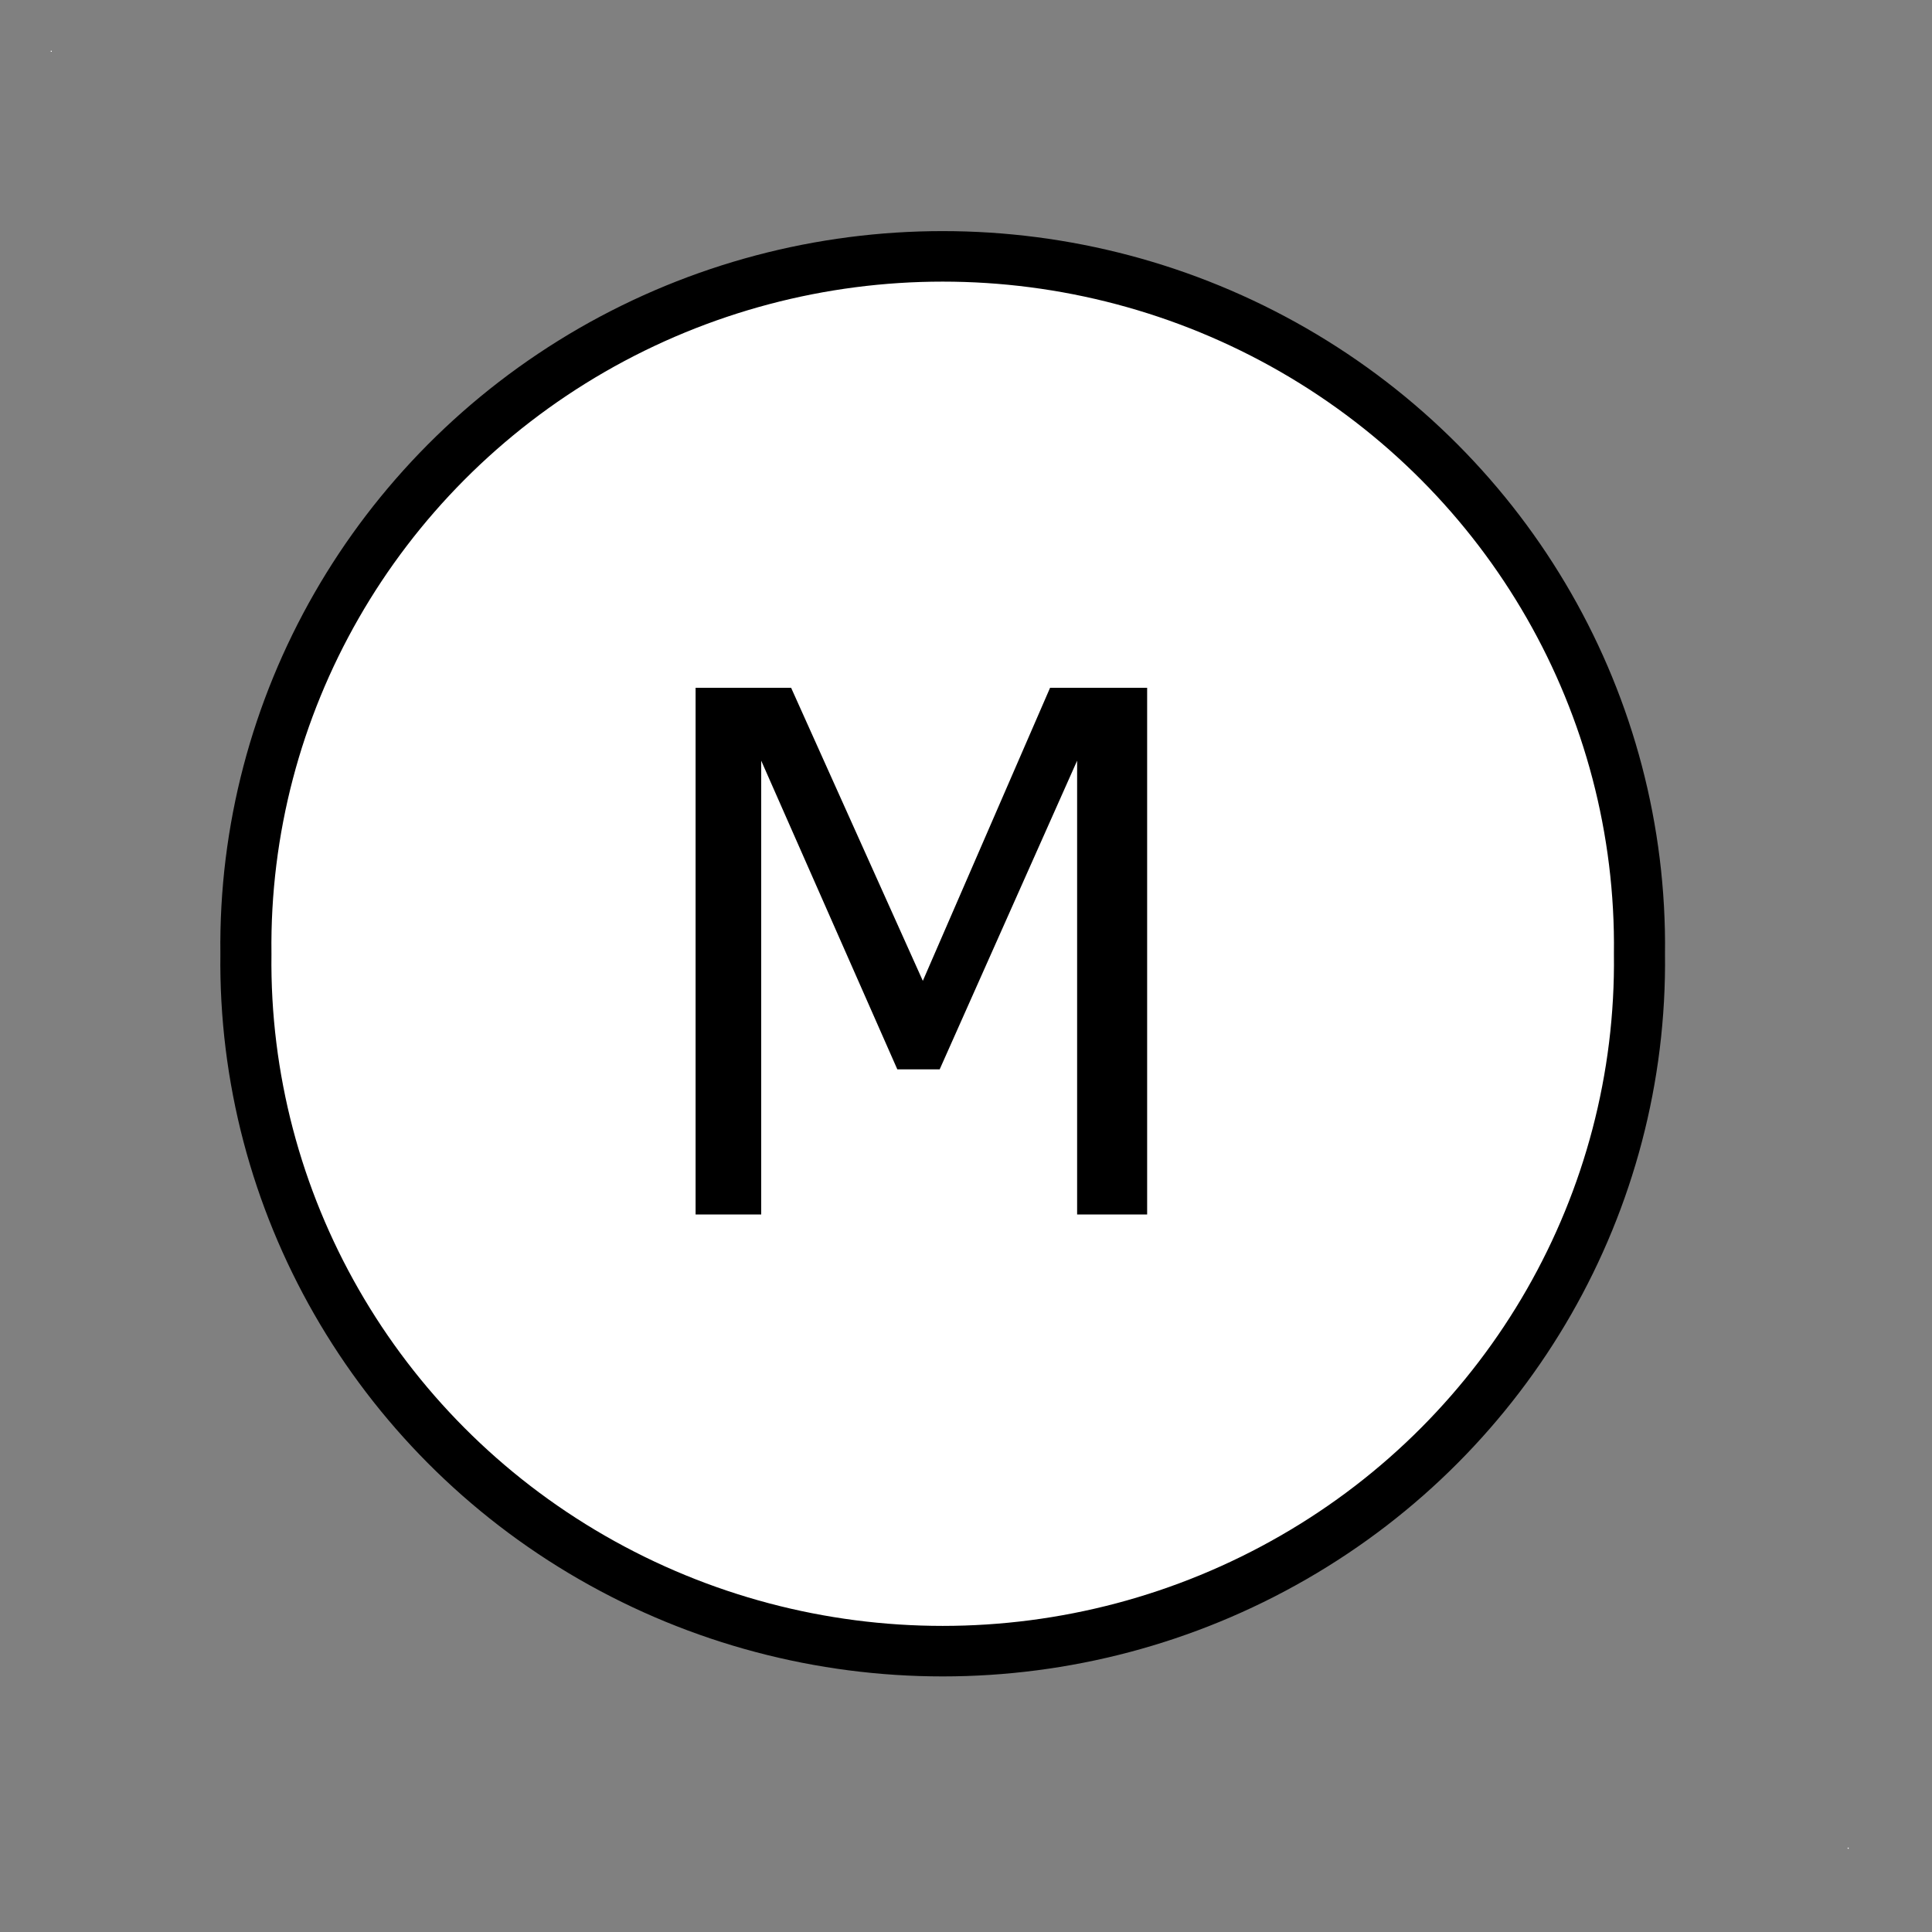 <?xml version="1.0" encoding="UTF-8"?>
<!--
/*******************************************************************************
* Copyright (c) 2010-2016 ITER Organization.
* All rights reserved. This program and the accompanying materials
* are made available under the terms of the Eclipse Public License v1.0
* which accompanies this distribution, and is available at
* http://www.eclipse.org/legal/epl-v10.html
******************************************************************************/
-->
<svg xmlns="http://www.w3.org/2000/svg" xmlns:xlink="http://www.w3.org/1999/xlink" width="29pt" height="29pt" viewBox="0 0 29 29" version="1.1">
<rect x="0" y="0" width="29" height="29" fill="#808080" stroke="none"/>
<g id="surface1">
<path style="fill-rule:nonzero;fill:rgb(100%,100%,100%);fill-opacity:1;stroke-width:0.935;stroke-linecap:round;stroke-linejoin:round;stroke:rgb(0%,0%,0%);stroke-opacity:1;stroke-miterlimit:4;" d="M 26.229 13.482 C 26.286 8.885 23.866 4.62 19.896 2.307 C 15.926 -0.006 11.023 -0.006 7.053 2.307 C 3.089 4.62 0.663 8.885 0.72 13.482 C 0.663 18.075 3.089 22.344 7.053 24.653 C 11.023 26.966 15.926 26.966 19.896 24.653 C 23.866 22.344 26.286 18.075 26.229 13.482 " transform="matrix(0.82,0,0,0.811,3.101,3.384)"/>
<path style=" stroke:none;fill-rule:evenodd;fill:rgb(100%,100%,100%);fill-opacity:1;" d="M 0.762 0.762 L 0.777 0.762 L 0.777 0.777 L 0.762 0.777 Z "/>
<path style=" stroke:none;fill-rule:evenodd;fill:rgb(100%,100%,100%);fill-opacity:1;" d="M 27.734 27.734 L 27.75 27.734 L 27.75 27.75 L 27.734 27.75 Z "/>
<path style=" stroke:none;fill-rule:nonzero;fill:rgb(0%,0%,0%);fill-opacity:1;" d="M 17.219 18.23 L 16.168 18.23 L 16.168 11.418 L 14.105 16.051 L 13.469 16.051 L 11.426 11.418 L 11.426 18.23 L 10.441 18.23 L 10.441 10.324 L 11.875 10.324 L 13.852 14.723 L 15.762 10.324 L 17.219 10.324 Z "/>
</g>
</svg>

